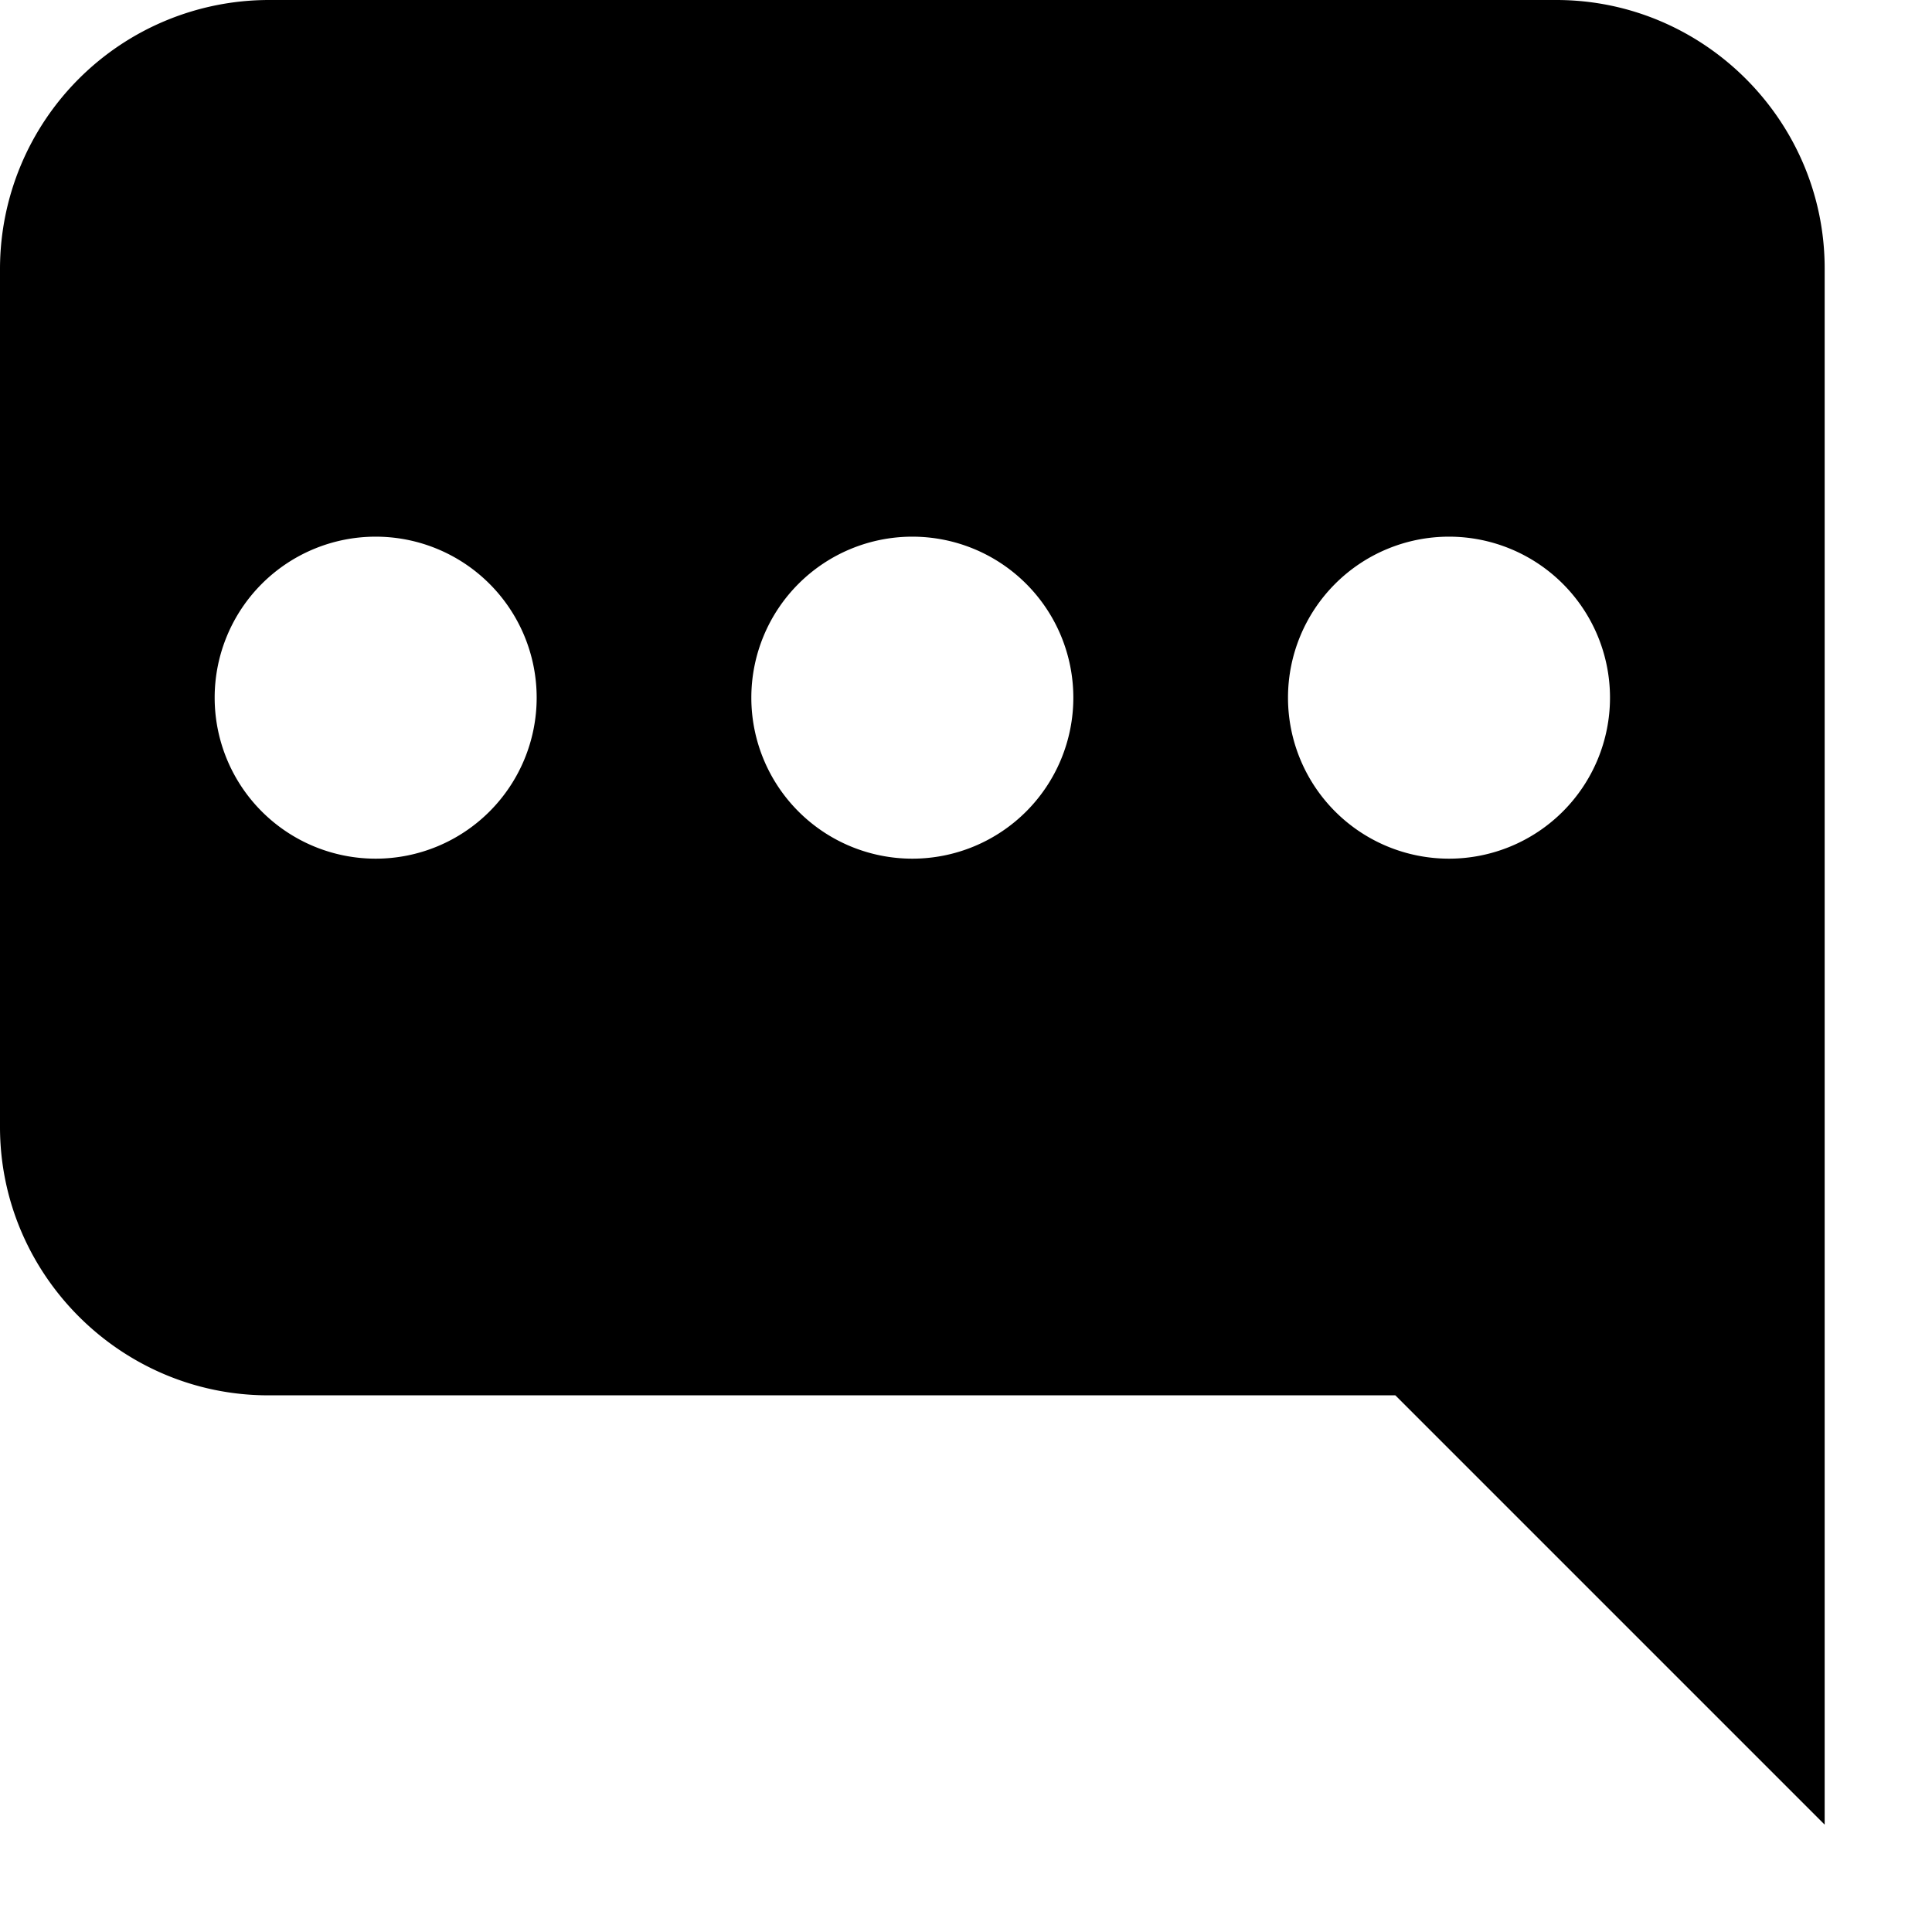 <svg xmlns="http://www.w3.org/2000/svg" viewBox="0 0 18 18"><path d="M14.5 0h-12A2.507 2.507 0 000 2.5v8C0 11.875 1.125 13 2.5 13H13l4 4V2.5C17 1.125 15.875 0 14.5 0zm-11 8a1.5 1.5 0 110-3 1.5 1.5 0 010 3zm5 0a1.5 1.5 0 110-3 1.5 1.5 0 010 3zm5 0a1.5 1.5 0 110-3 1.5 1.5 0 010 3z" fill="currentColor" stroke="none"></path></svg>